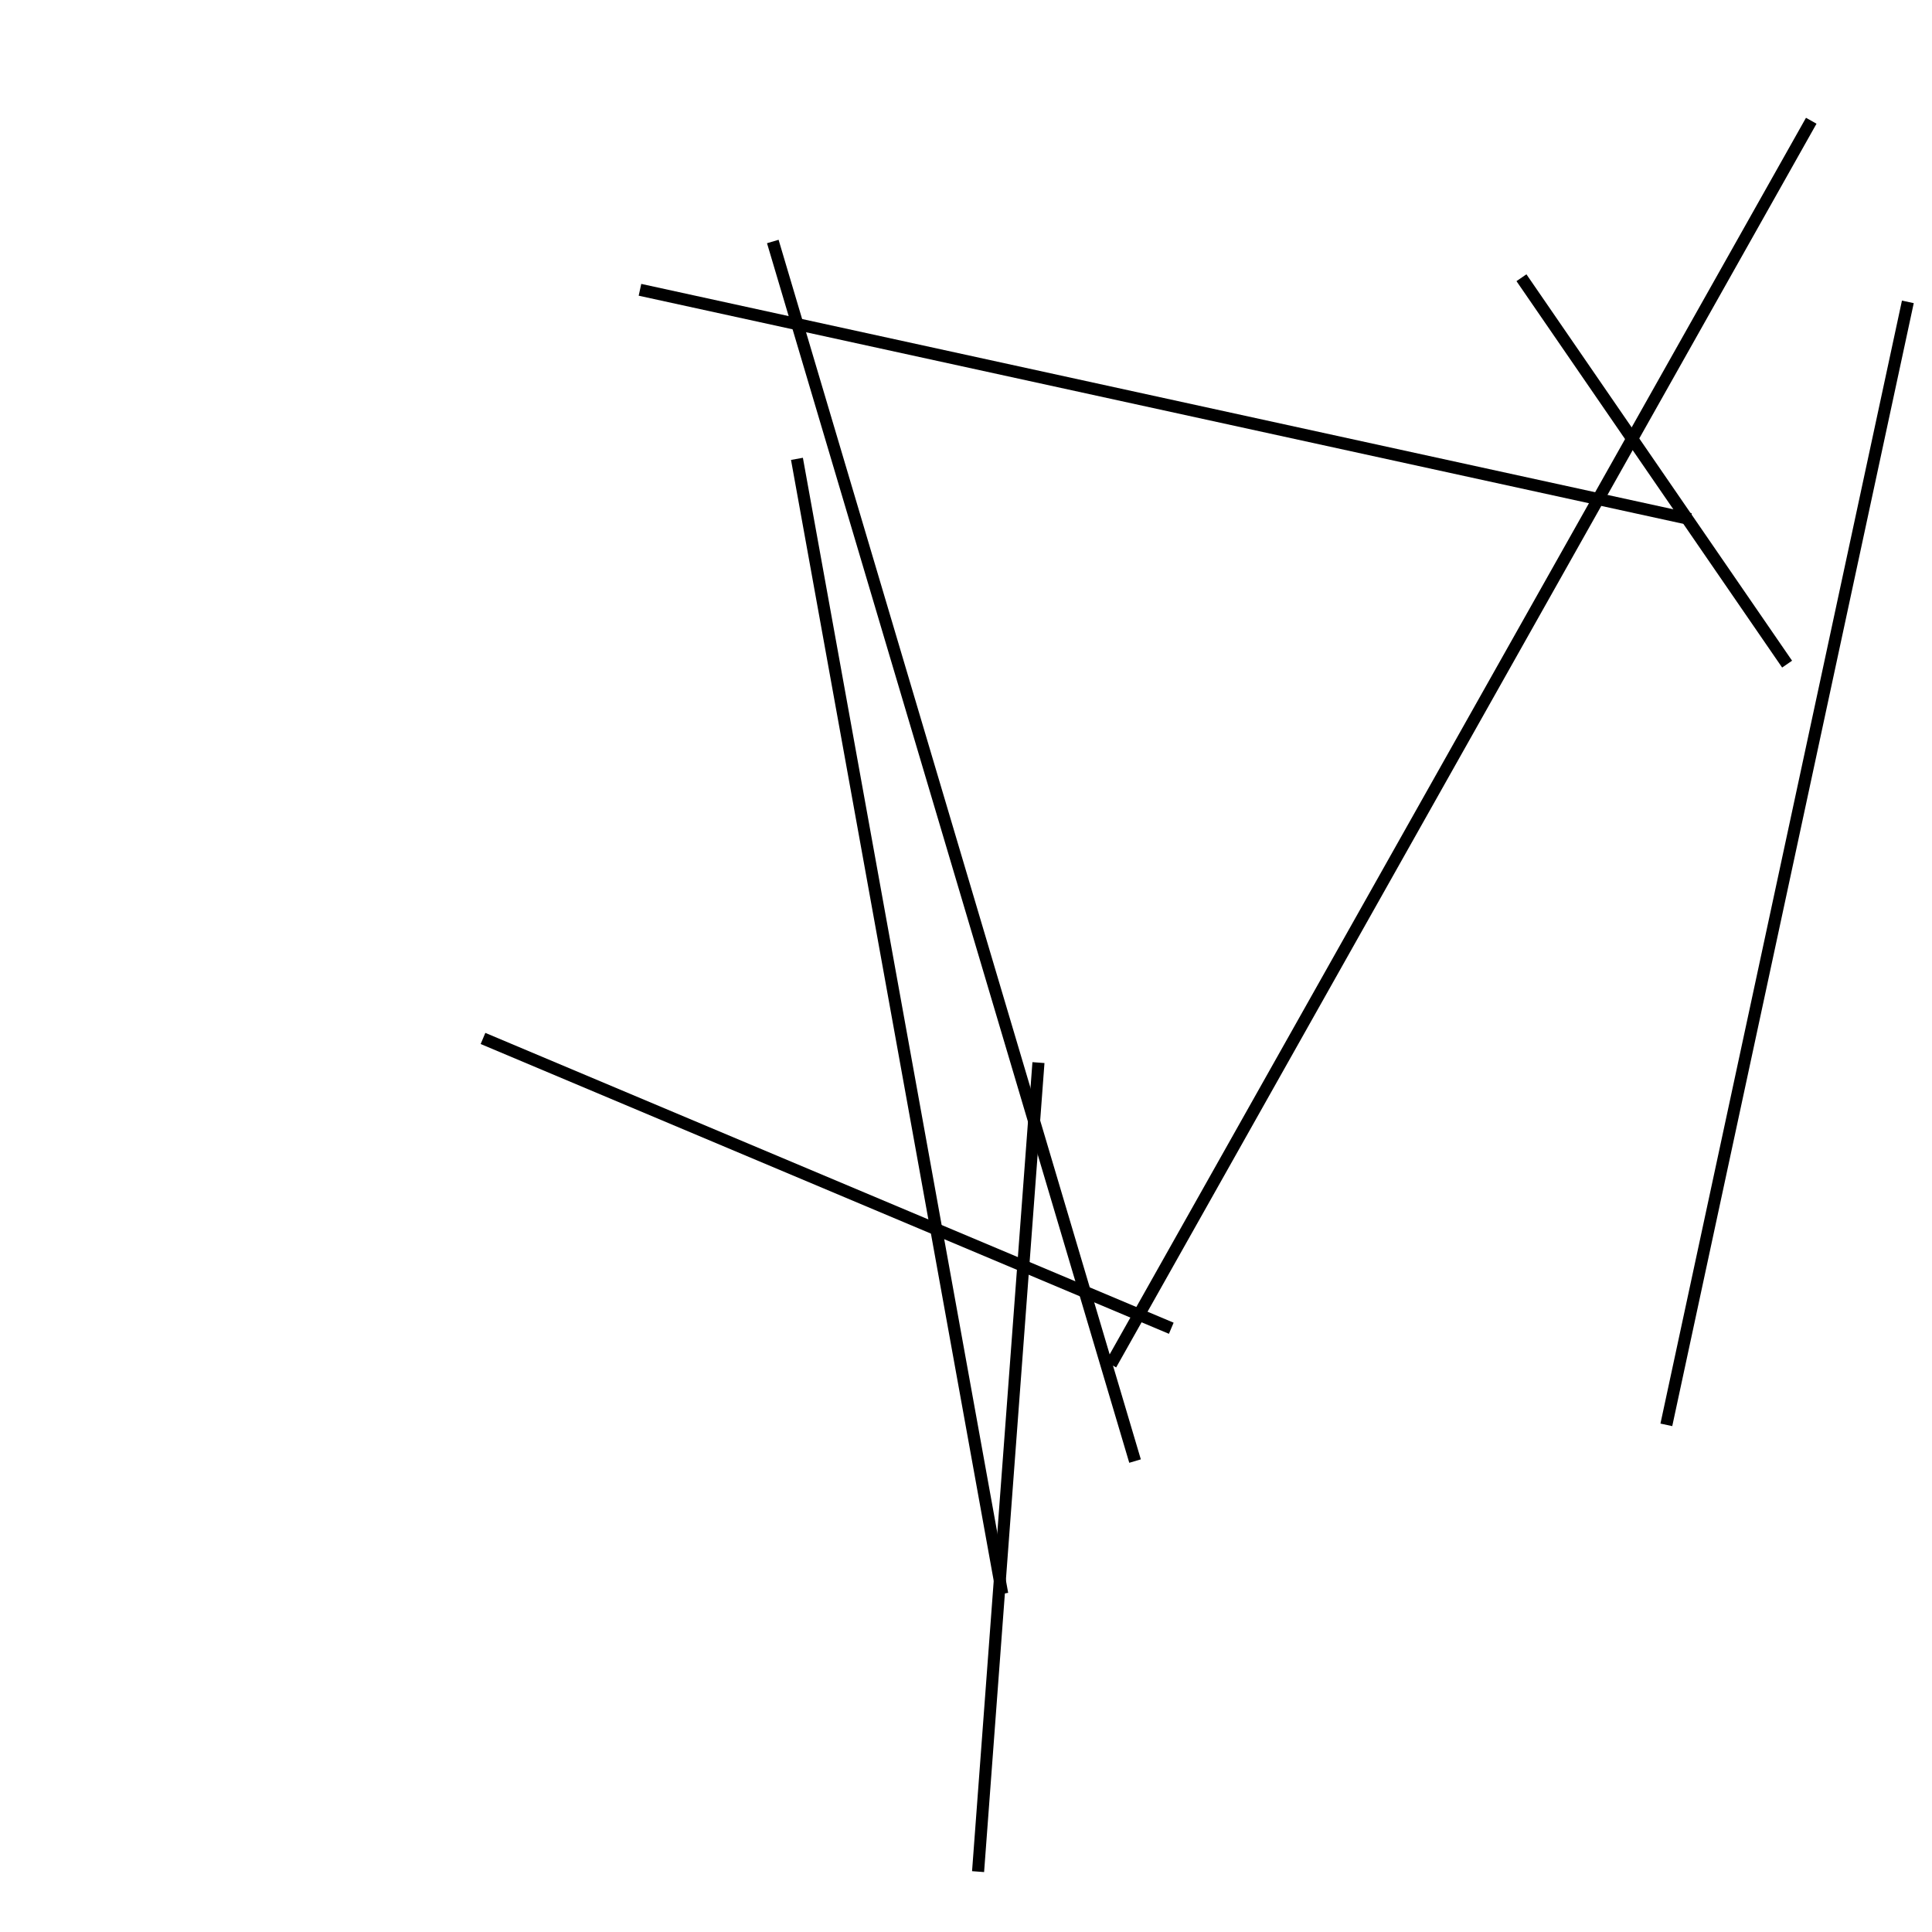 <?xml version="1.0" encoding="utf-8" ?>
<svg baseProfile="full" height="160" version="1.1" width="160" xmlns="http://www.w3.org/2000/svg" xmlns:ev="http://www.w3.org/2001/xml-events" xmlns:xlink="http://www.w3.org/1999/xlink"><defs /><line stroke="black" stroke-width="1" x1="138" x2="158" y1="118" y2="25" /><line stroke="black" stroke-width="1" x1="40" x2="97" y1="86" y2="110" /><line stroke="black" stroke-width="1" x1="150" x2="92" y1="10" y2="113" /><line stroke="black" stroke-width="1" x1="140" x2="53" y1="43" y2="24" /><line stroke="black" stroke-width="1" x1="148" x2="126" y1="55" y2="23" /><line stroke="black" stroke-width="1" x1="81" x2="86" y1="155" y2="88" /><line stroke="black" stroke-width="1" x1="83" x2="66" y1="132" y2="38" /><line stroke="black" stroke-width="1" x1="64" x2="94" y1="20" y2="121" /></svg>